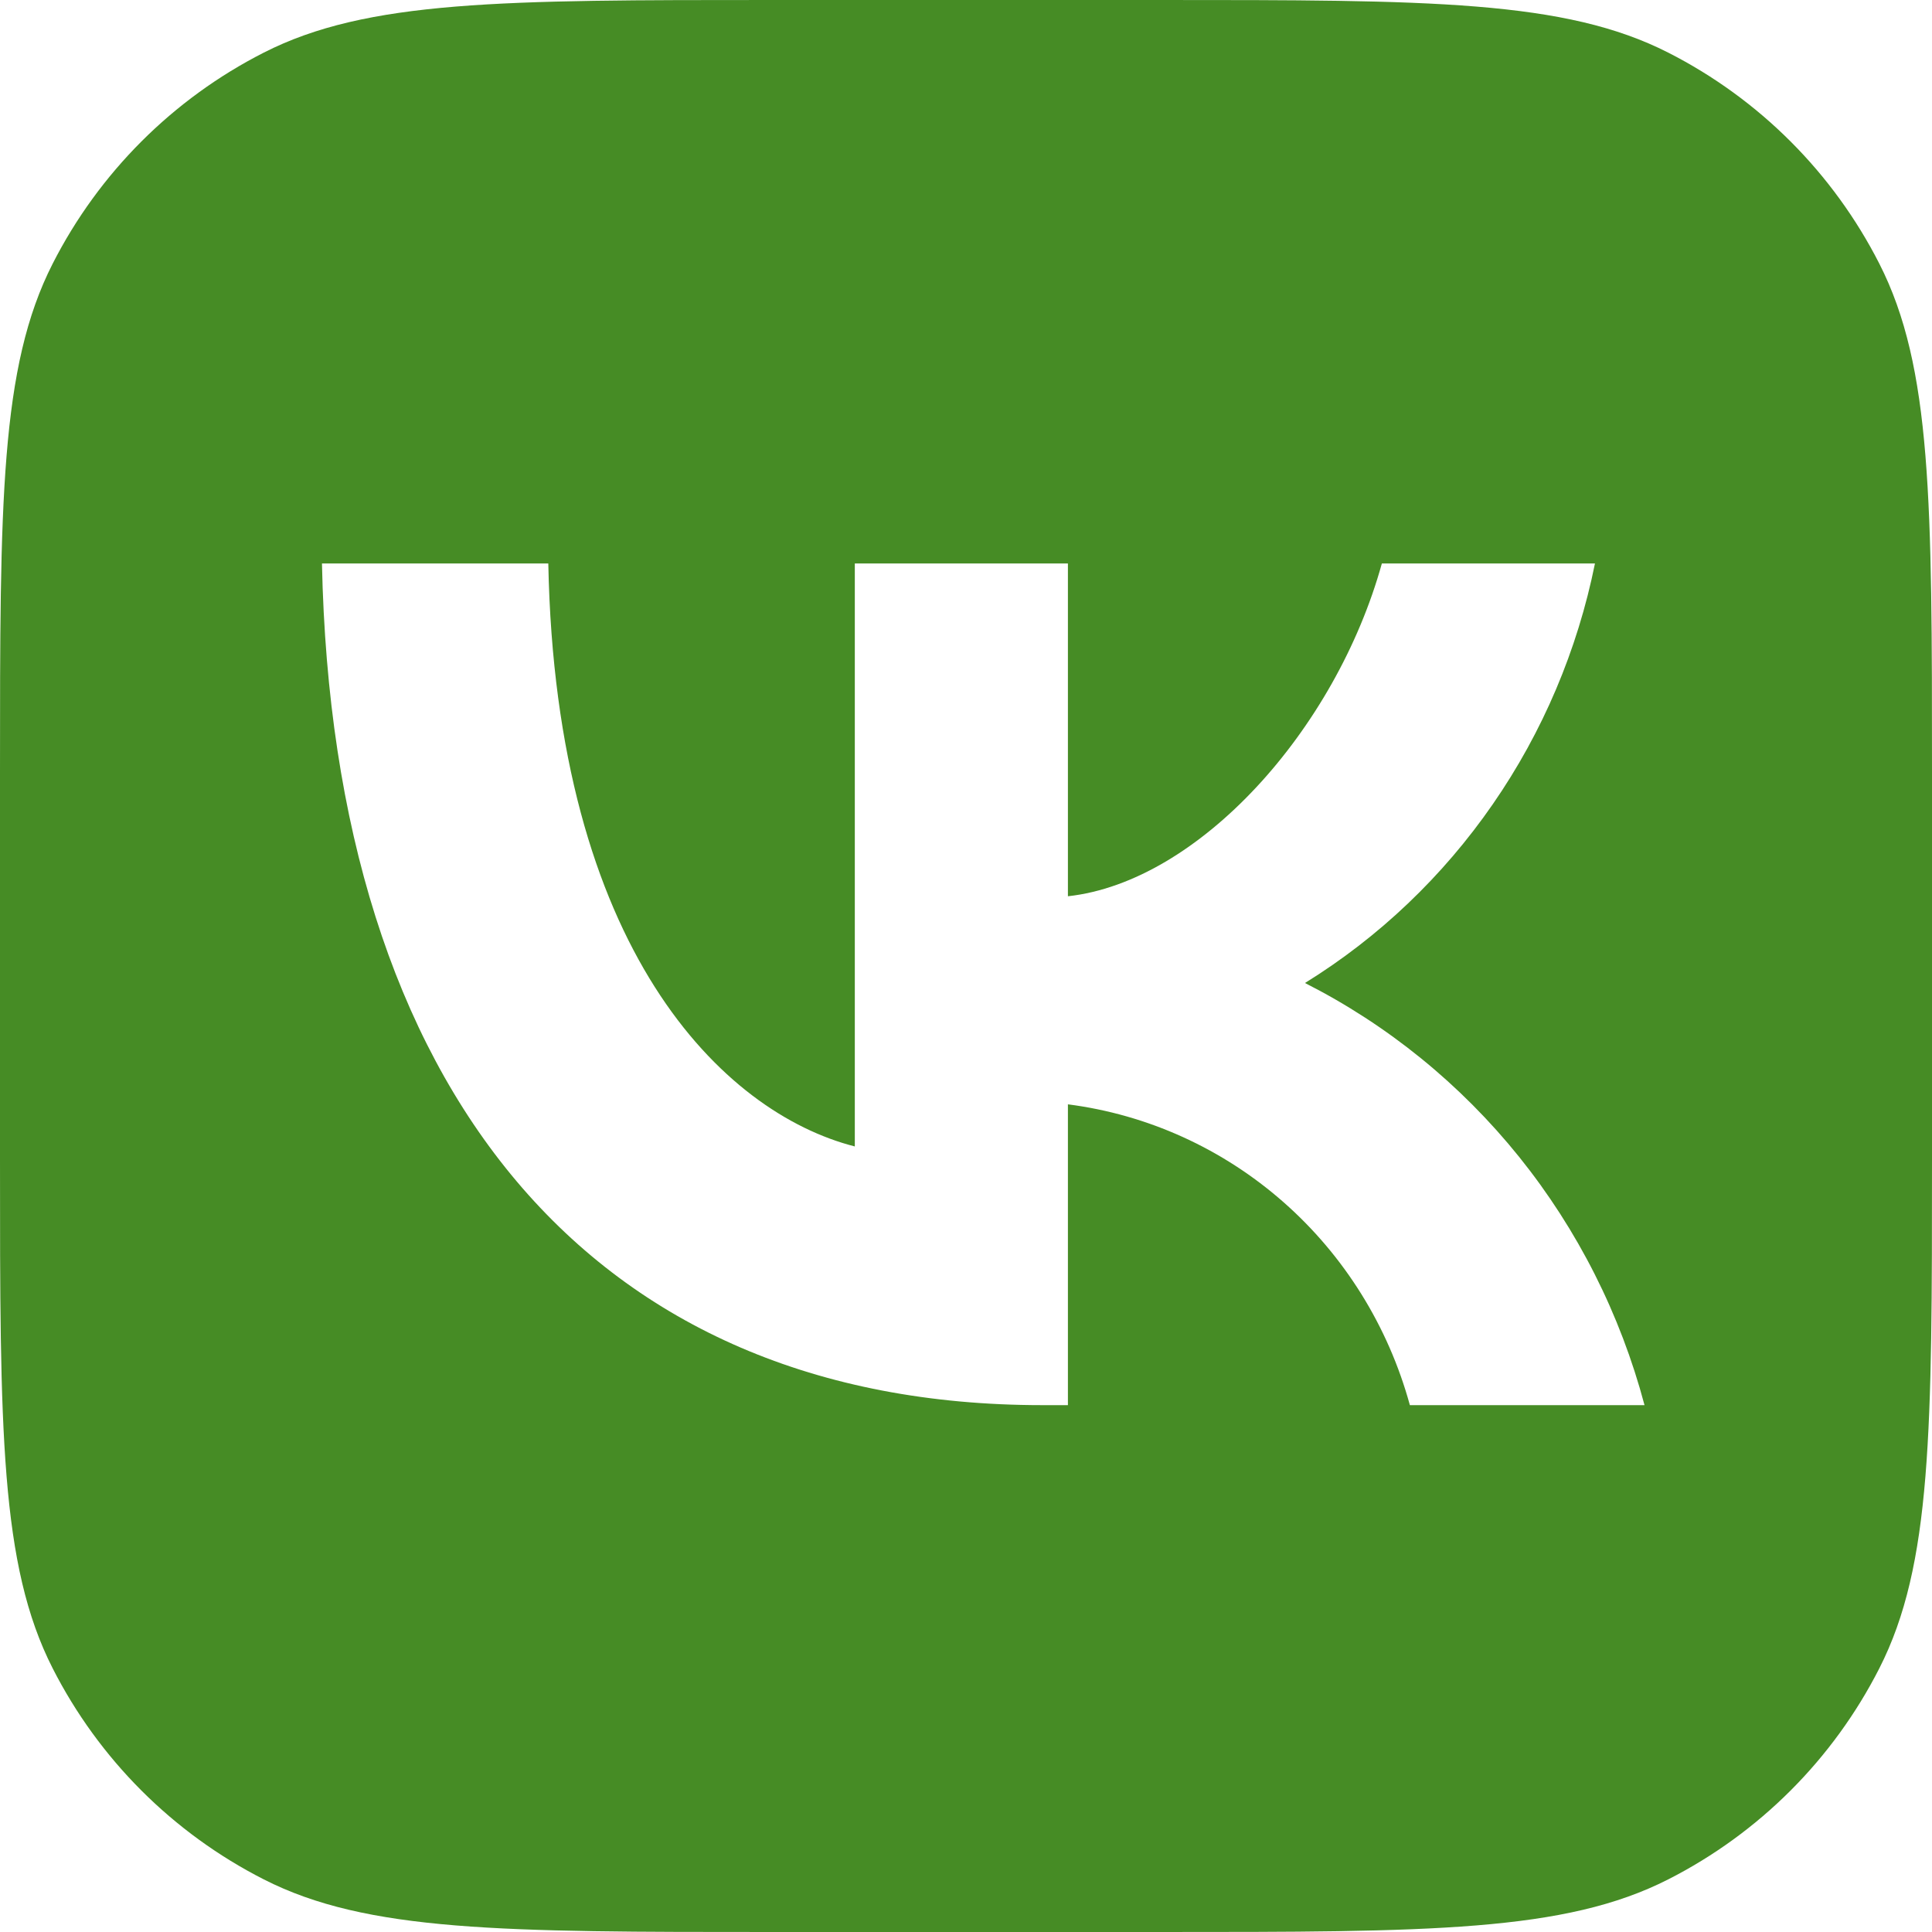 <svg width="20" height="20" viewBox="0 0 20 20" fill="none" xmlns="http://www.w3.org/2000/svg">
<path fill-rule="evenodd" clip-rule="evenodd" d="M0.545 2.73C0 3.8 0 5.2 0 8V12C0 14.8 0 16.2 0.545 17.27C1.024 18.211 1.789 18.976 2.73 19.455C3.8 20 5.2 20 8 20H12C14.8 20 16.2 20 17.27 19.455C18.211 18.976 18.976 18.211 19.455 17.27C20 16.2 20 14.8 20 12V8C20 5.2 20 3.8 19.455 2.73C18.976 1.789 18.211 1.024 17.27 0.545C16.2 0 14.8 0 12 0H8C5.2 0 3.8 0 2.73 0.545C1.789 1.024 1.024 1.789 0.545 2.73ZM3.333 5.833C3.445 11.275 6.112 14.546 10.79 14.546H11.055V11.432C11.88 11.538 12.656 11.89 13.286 12.444C13.916 12.998 14.371 13.729 14.595 14.546H17.024C16.774 13.605 16.332 12.73 15.726 11.976C15.12 11.223 14.365 10.61 13.509 10.176C14.276 9.702 14.938 9.071 15.454 8.324C15.971 7.577 16.33 6.729 16.511 5.833H14.305C13.826 7.56 12.406 9.13 11.055 9.278V5.833H8.849V11.868C7.481 11.519 5.753 9.827 5.676 5.833H3.333Z" fill="#468C25"/>
</svg>
